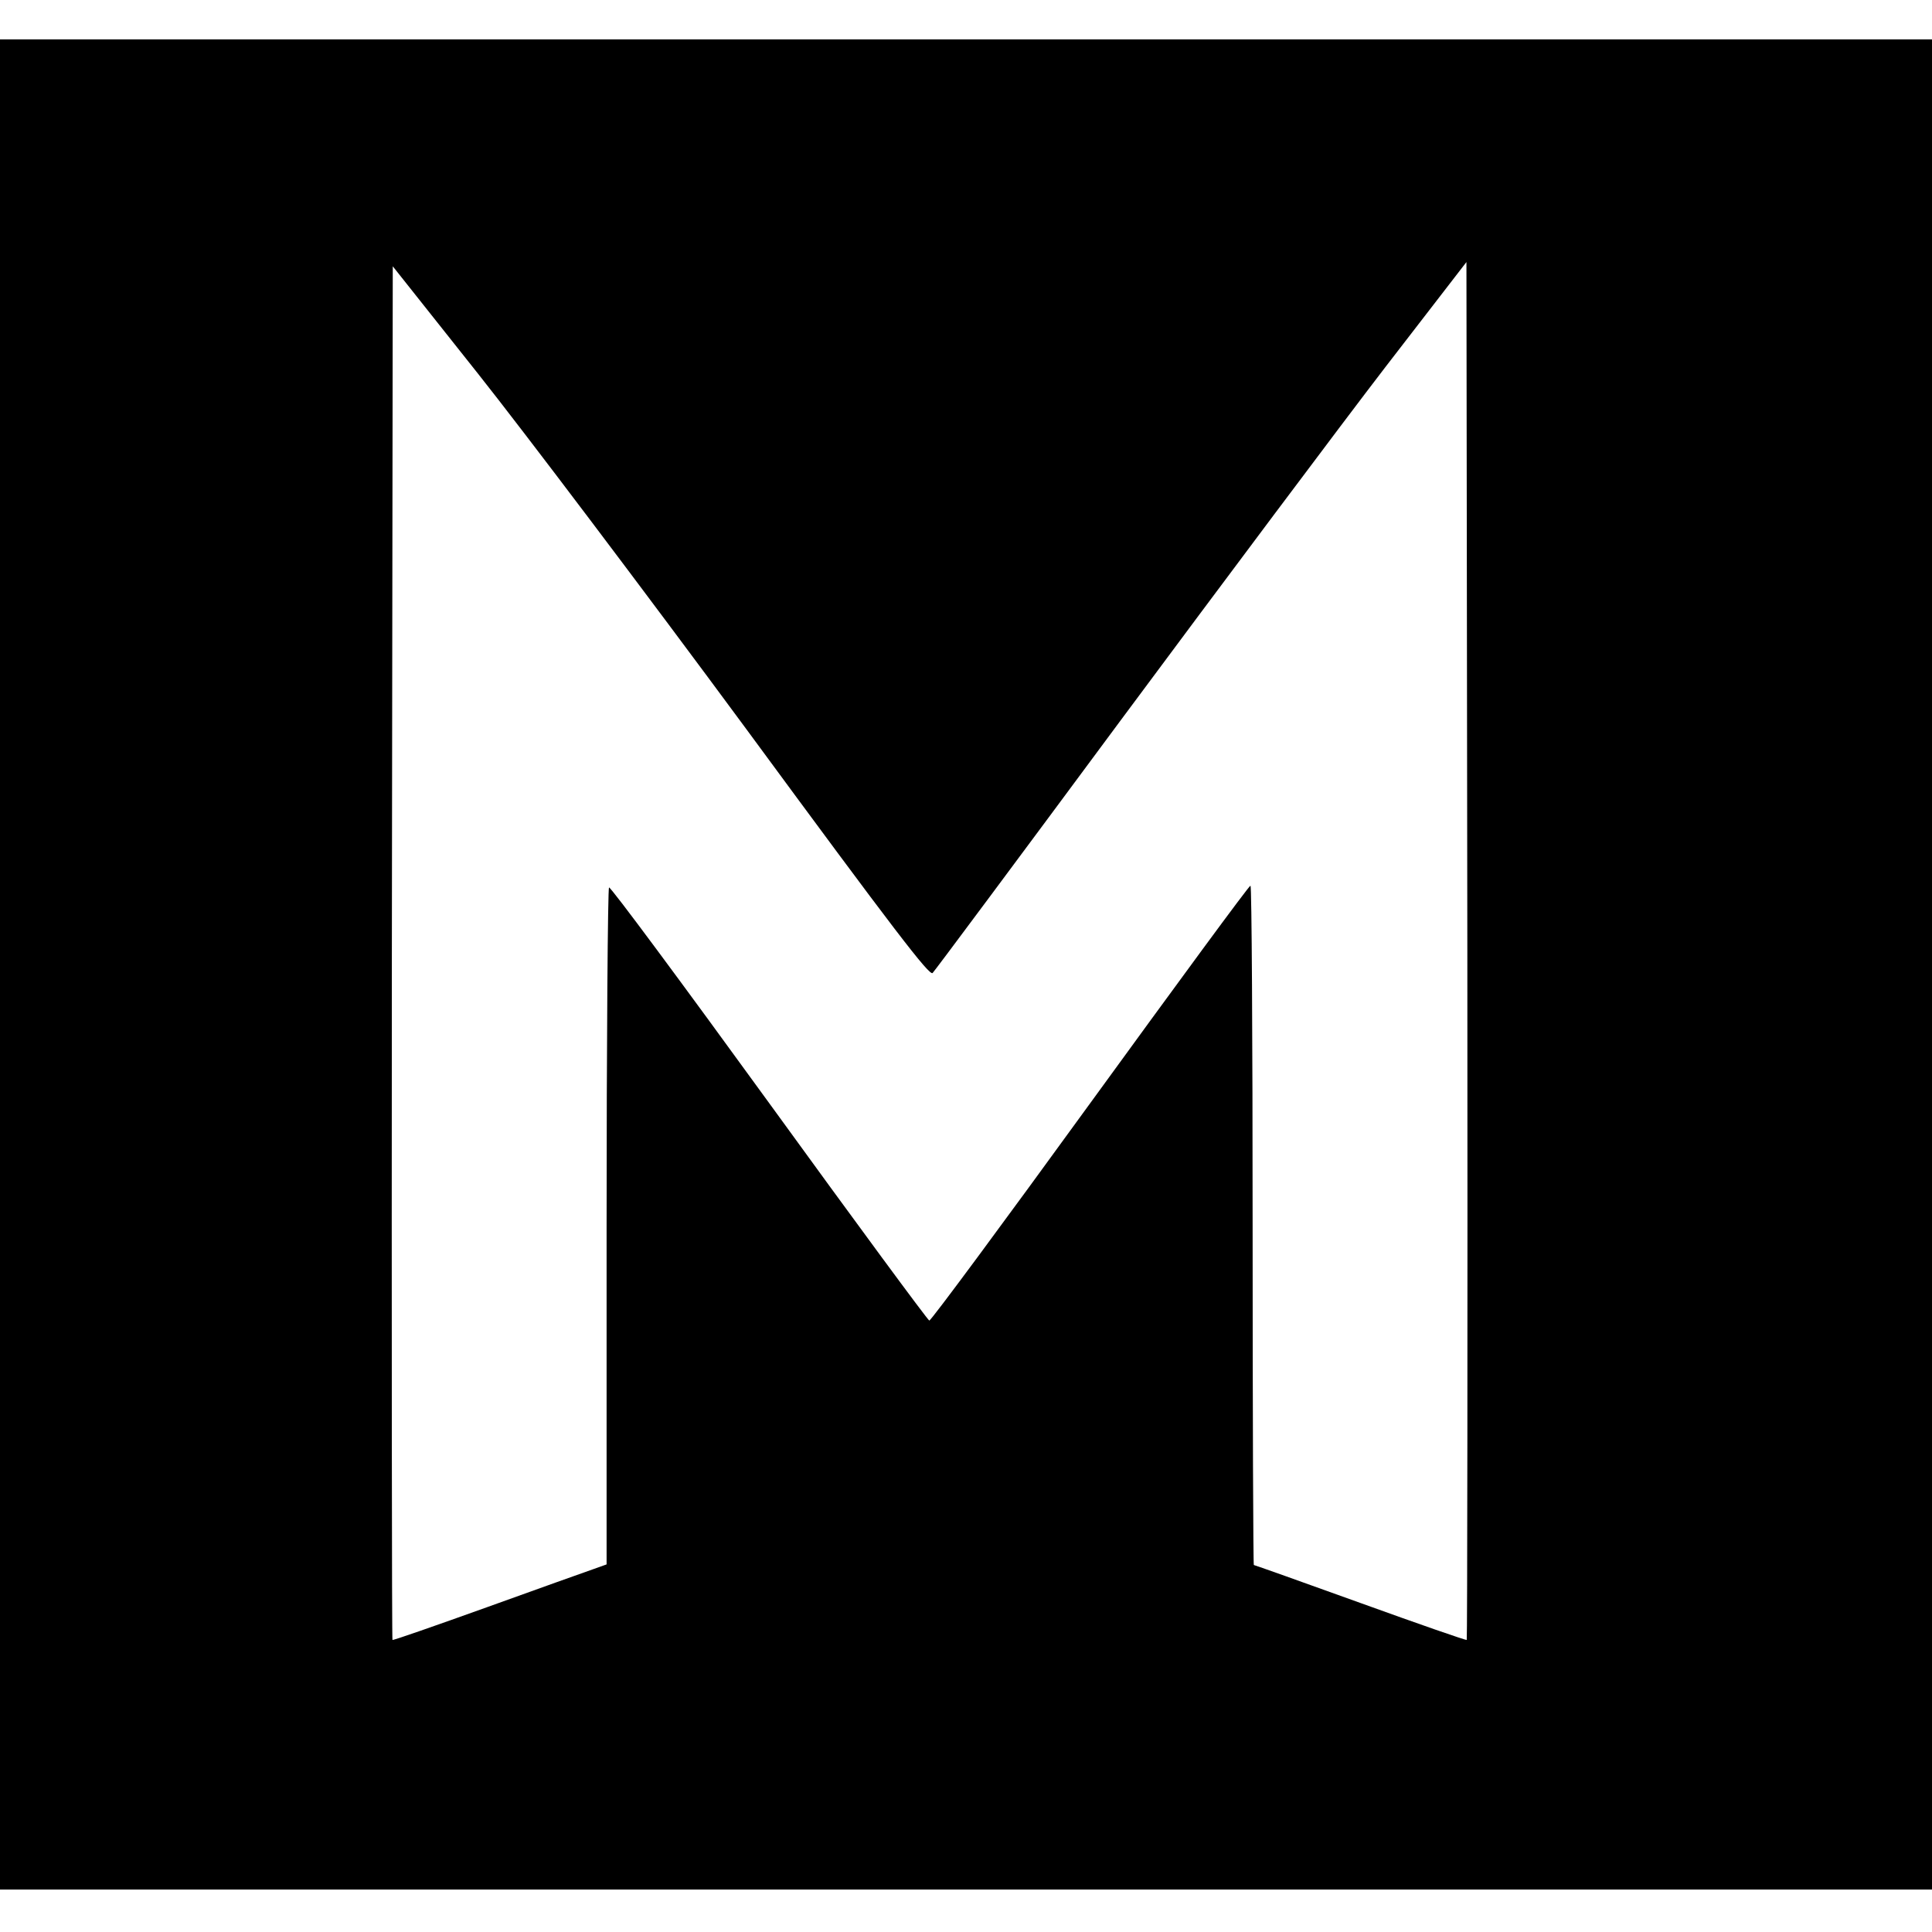 <?xml version="1.0" standalone="no"?>
<!DOCTYPE svg PUBLIC "-//W3C//DTD SVG 20010904//EN"
 "http://www.w3.org/TR/2001/REC-SVG-20010904/DTD/svg10.dtd">
<svg version="1.0" xmlns="http://www.w3.org/2000/svg"
 width="637pt" height="637pt" viewBox="0 0 637 637"
 preserveAspectRatio="xMidYMid meet">
<g transform="translate(0,637) scale(0.1,-0.1)"
fill="#000000" stroke="none">
<path d="M0 3190 l0 -3050 3185 0 3185 0 0 3050 0 3050 -3185 0 -3185 0 0
-3050z m4836 -2227 c-2 -2 -160 53 -351 122 -191 69 -349 125 -351 125 -2 0
-4 504 -4 1120 0 616 -3 1120 -7 1120 -5 0 -242 -323 -529 -718 -286 -394
-524 -716 -530 -716 -5 1 -243 324 -528 717 -286 394 -523 714 -528 711 -4 -3
-8 -506 -8 -1119 l0 -1113 -42 -15 c-24 -8 -182 -65 -352 -126 -170 -61 -310
-110 -312 -108 -2 2 -3 1022 -2 2266 l3 2263 281 -354 c154 -194 552 -721 884
-1171 492 -669 605 -816 615 -805 7 7 286 382 620 833 334 450 727 975 873
1165 l267 346 3 -2270 c1 -1248 0 -2271 -2 -2273z"/>
</g>
</svg>
